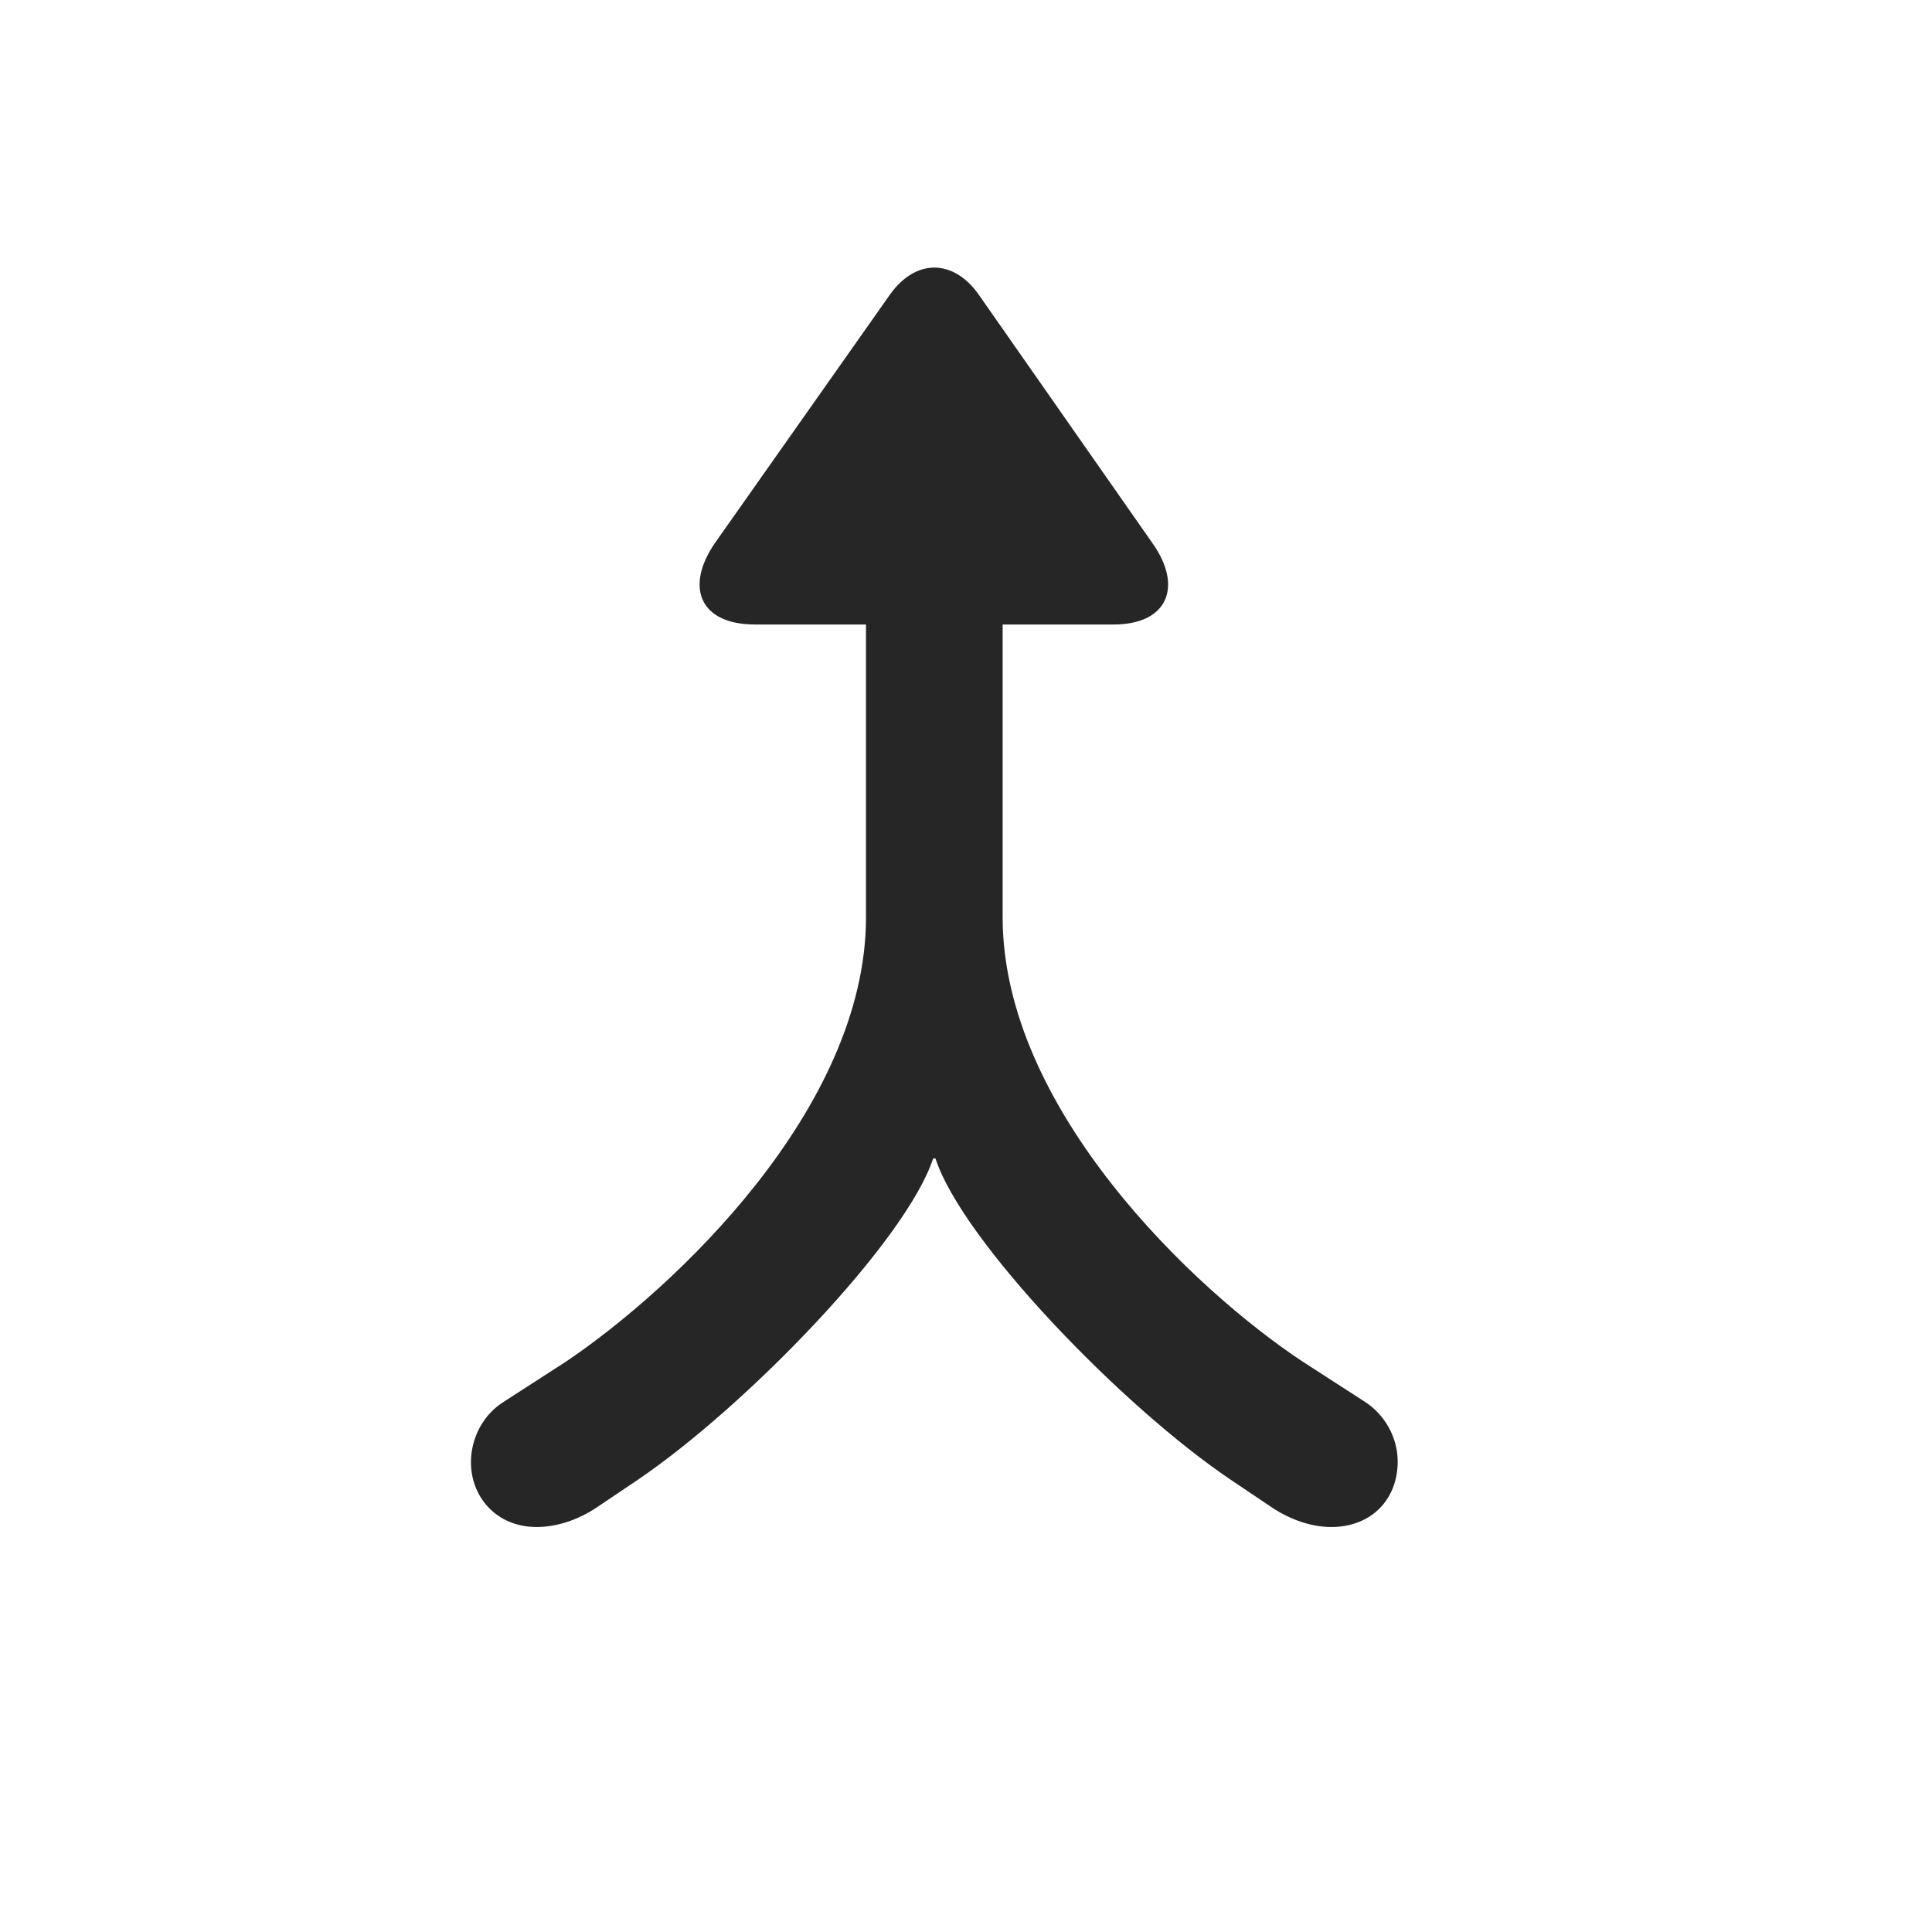 <svg width="29" height="29" viewBox="0 0 29 29" fill="currentColor" xmlns="http://www.w3.org/2000/svg">
<g clip-path="url(#clip0_2207_37572)">
<path d="M8.054 22.921C8.358 22.921 8.675 22.815 8.956 22.628L9.565 22.218C11.194 21.116 13.597 18.632 14.007 17.389H14.042C14.44 18.62 16.843 21.116 18.483 22.218L19.093 22.628C19.374 22.815 19.69 22.921 19.983 22.921C20.581 22.921 20.98 22.511 20.98 21.936C20.98 21.585 20.792 21.233 20.476 21.034L19.55 20.436C17.921 19.358 15.05 16.639 15.05 13.768V7.792H12.999V13.768C12.999 16.639 10.116 19.346 8.499 20.436L7.573 21.034C7.245 21.233 7.069 21.596 7.069 21.948C7.069 22.475 7.456 22.921 8.054 22.921ZM11.335 9.374H16.714C17.534 9.374 17.757 8.8 17.3 8.155L14.687 4.417C14.312 3.889 13.749 3.878 13.362 4.417L10.737 8.143C10.28 8.8 10.491 9.374 11.335 9.374Z" fill="currentColor" fill-opacity="0.85"/>
</g>
<defs>
<clipPath id="clip0_2207_37572">
<rect width="13.91" height="20.358" fill="currentColor" transform="translate(7.069 4.017)"/>
</clipPath>
</defs>
</svg>
